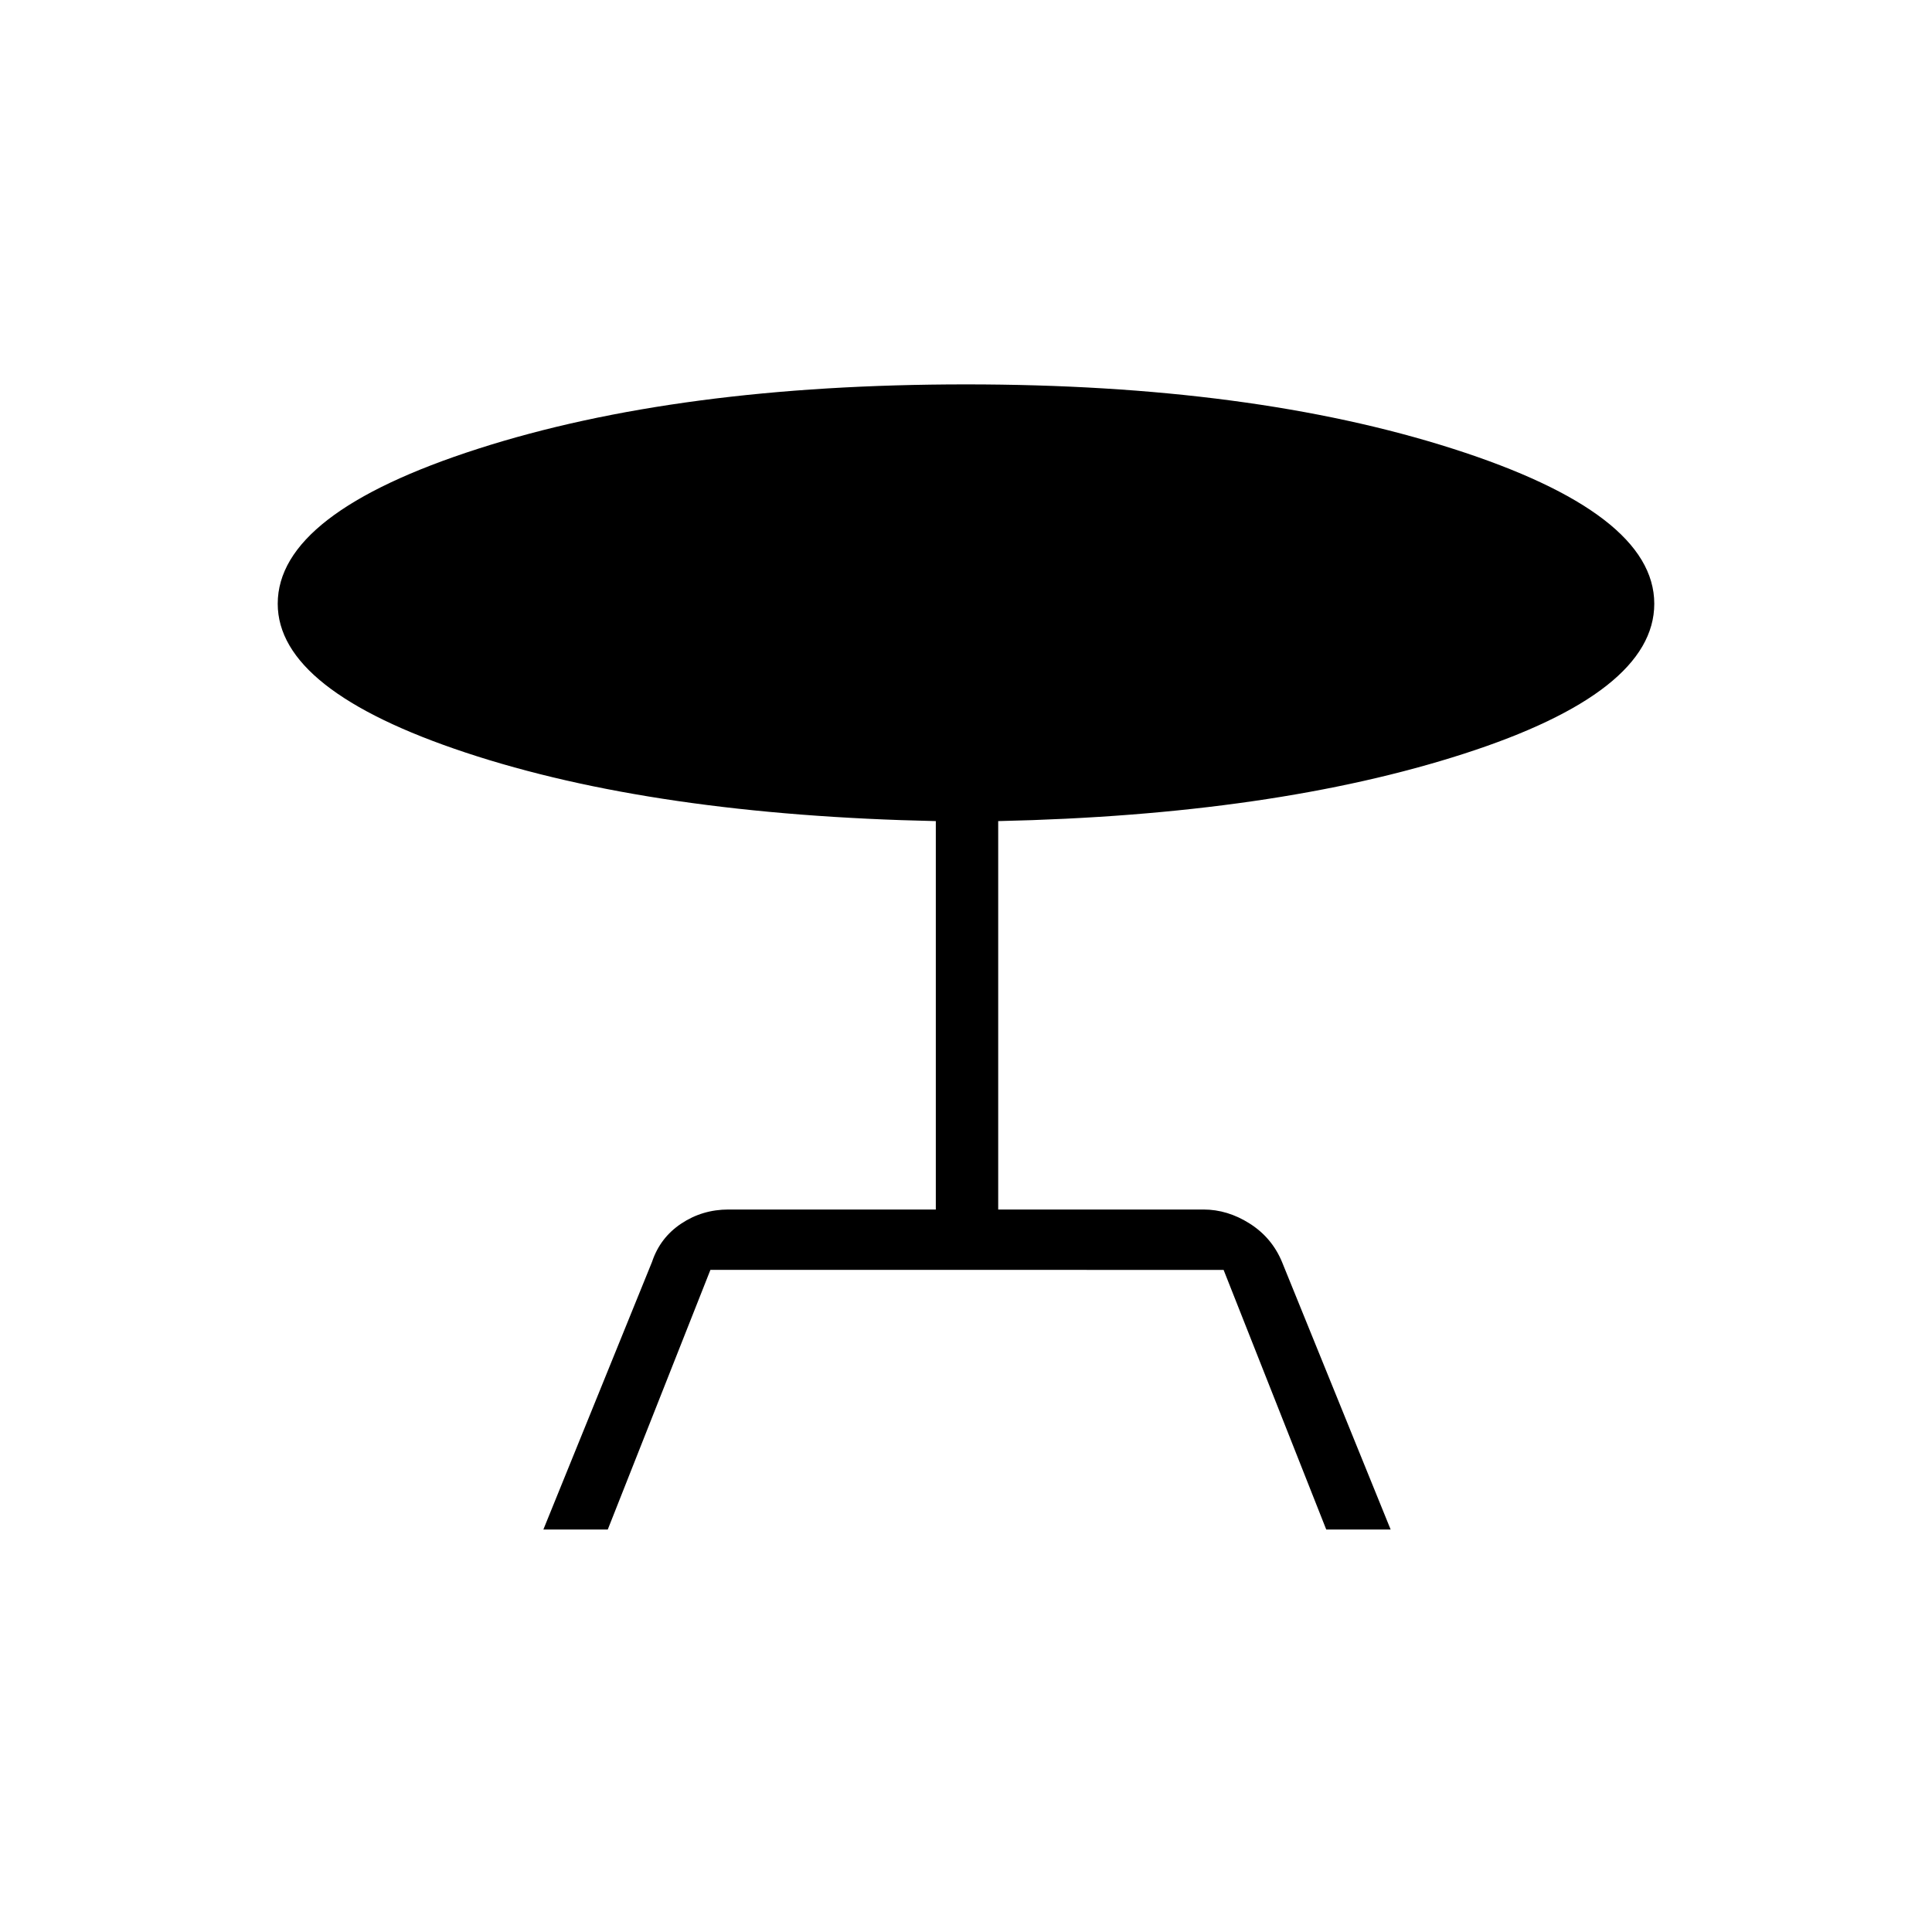 <svg xmlns="http://www.w3.org/2000/svg" height="48" width="48"><path d="m13.5 38 2.7-6.65q.2-.6.725-.95.525-.35 1.175-.35h5.15V20.4q-7-.15-11.675-1.7Q6.9 17.15 6.9 15q0-2.25 4.975-3.85T24 9.55q7.1 0 12.1 1.6t5 3.85q0 2.2-4.725 3.725T24.8 20.4v9.65h5.1q.6 0 1.15.35.55.35.8.95l2.7 6.65h-1.6l-2.55-6.45H17.65L15.1 38Z"/></svg>